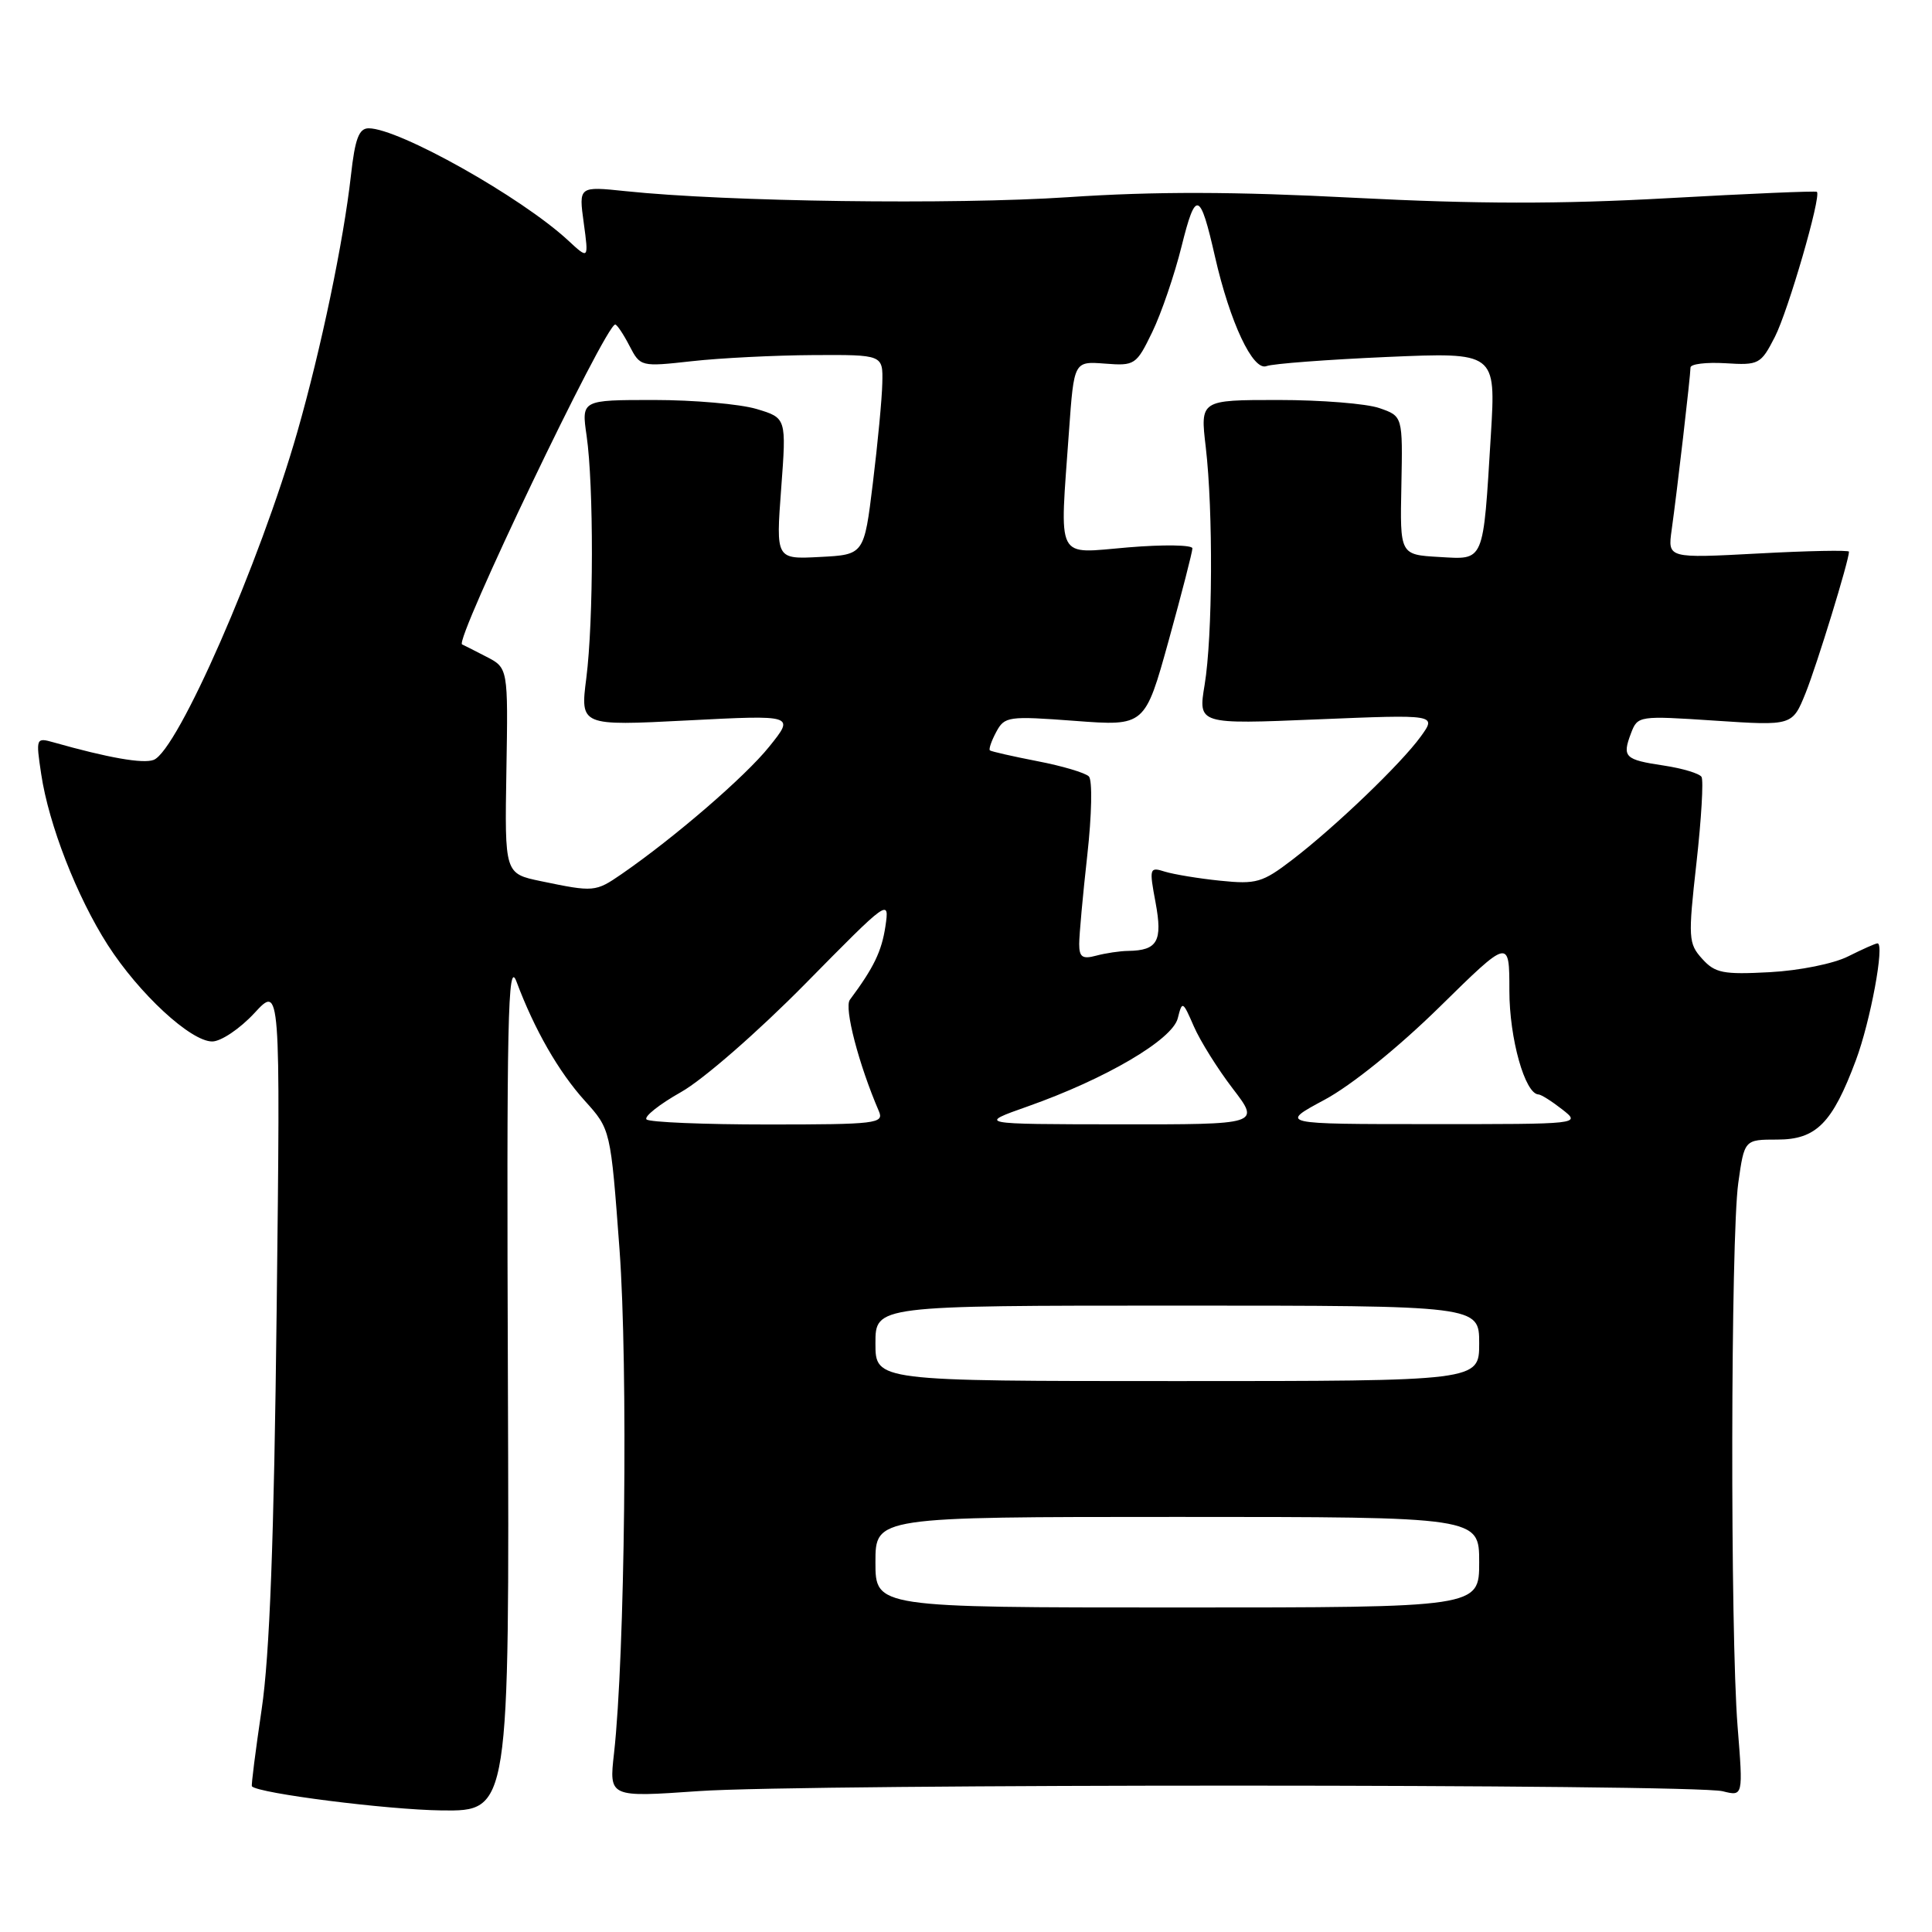 <?xml version="1.0" encoding="UTF-8" standalone="no"?>
<!DOCTYPE svg PUBLIC "-//W3C//DTD SVG 1.1//EN" "http://www.w3.org/Graphics/SVG/1.1/DTD/svg11.dtd" >
<svg xmlns="http://www.w3.org/2000/svg" xmlns:xlink="http://www.w3.org/1999/xlink" version="1.1" viewBox="0 0 256 256">
 <g >
 <path fill="currentColor"
d=" M 67.30 183.25 C 67.12 134.99 67.29 127.03 68.43 130.05 C 70.82 136.44 74.02 142.02 77.50 145.87 C 80.91 149.65 80.91 149.65 82.09 165.57 C 83.23 181.08 82.81 219.43 81.36 232.33 C 80.70 238.16 80.70 238.16 92.60 237.33 C 106.67 236.35 224.34 236.37 228.27 237.35 C 230.98 238.03 230.98 238.03 230.24 228.77 C 229.25 216.35 229.32 163.97 230.33 156.75 C 231.14 151.00 231.14 151.00 235.50 151.00 C 240.66 151.00 242.79 148.85 245.91 140.50 C 247.84 135.35 249.76 125.00 248.78 125.00 C 248.52 125.00 246.78 125.78 244.90 126.72 C 242.99 127.69 238.43 128.61 234.49 128.82 C 228.33 129.15 227.25 128.94 225.55 127.05 C 223.72 125.03 223.67 124.31 224.79 114.33 C 225.44 108.52 225.74 103.39 225.46 102.94 C 225.18 102.49 222.93 101.81 220.46 101.44 C 215.27 100.66 214.92 100.32 216.12 97.15 C 217.00 94.84 217.14 94.82 227.25 95.49 C 237.50 96.17 237.50 96.17 239.26 91.81 C 240.77 88.04 245.00 74.27 245.00 73.10 C 245.00 72.88 239.60 72.98 232.99 73.34 C 220.98 73.98 220.98 73.98 221.50 70.24 C 222.22 65.12 224.00 49.75 224.00 48.70 C 224.00 48.23 226.08 47.98 228.62 48.13 C 233.06 48.41 233.32 48.27 235.18 44.64 C 236.94 41.20 241.35 26.01 240.75 25.42 C 240.61 25.28 231.72 25.66 221.00 26.26 C 206.69 27.06 195.65 27.04 179.50 26.21 C 163.53 25.38 153.11 25.35 141.50 26.13 C 126.30 27.14 96.35 26.74 82.90 25.33 C 76.68 24.68 76.68 24.68 77.35 29.54 C 78.01 34.39 78.01 34.39 75.26 31.84 C 69.06 26.11 52.84 17.00 48.85 17.00 C 47.56 17.00 47.04 18.39 46.50 23.25 C 45.52 31.98 42.55 46.20 39.41 57.19 C 34.43 74.61 23.54 99.47 20.36 100.69 C 18.96 101.23 14.32 100.41 7.11 98.37 C 4.77 97.71 4.74 97.78 5.46 102.58 C 6.46 109.27 10.19 118.83 14.27 125.20 C 18.43 131.68 25.27 138.00 28.12 138.00 C 29.28 138.00 31.79 136.31 33.70 134.25 C 37.16 130.50 37.16 130.50 36.66 173.50 C 36.31 204.12 35.73 219.38 34.67 226.50 C 33.86 232.00 33.27 236.59 33.38 236.70 C 34.27 237.64 51.33 239.80 58.50 239.89 C 67.50 240.00 67.50 240.00 67.30 183.25 Z  M 116.00 207.00 C 116.00 201.00 116.00 201.00 156.00 201.00 C 196.00 201.00 196.00 201.00 196.00 207.00 C 196.00 213.00 196.00 213.00 156.00 213.00 C 116.00 213.00 116.00 213.00 116.00 207.00 Z  M 116.00 178.00 C 116.00 173.00 116.00 173.00 156.00 173.00 C 196.00 173.00 196.00 173.00 196.00 178.00 C 196.00 183.00 196.00 183.00 156.00 183.00 C 116.00 183.00 116.00 183.00 116.00 178.00 Z  M 85.67 148.33 C 85.30 147.97 87.36 146.33 90.25 144.70 C 93.18 143.05 100.45 136.70 106.69 130.37 C 117.78 119.11 117.87 119.04 117.32 122.76 C 116.82 126.07 115.78 128.22 112.61 132.48 C 111.83 133.53 113.78 141.03 116.46 147.25 C 117.16 148.87 116.10 149.00 101.77 149.00 C 93.28 149.00 86.03 148.70 85.67 148.33 Z  M 136.22 146.59 C 146.54 142.94 155.34 137.77 156.06 134.93 C 156.65 132.58 156.72 132.62 158.19 136.00 C 159.03 137.93 161.35 141.64 163.35 144.25 C 166.99 149.00 166.99 149.00 148.24 148.98 C 129.50 148.96 129.50 148.96 136.22 146.59 Z  M 175.50 145.73 C 179.05 143.83 185.28 138.80 190.75 133.43 C 200.00 124.34 200.00 124.34 200.00 131.27 C 200.00 137.61 202.07 144.96 203.86 145.02 C 204.21 145.03 205.62 145.92 207.00 147.00 C 209.50 148.96 209.50 148.96 189.50 148.95 C 169.50 148.95 169.50 148.95 175.50 145.73 Z  M 143.00 125.08 C 143.00 123.89 143.48 118.61 144.07 113.33 C 144.67 107.97 144.76 103.36 144.28 102.88 C 143.80 102.40 140.74 101.49 137.46 100.86 C 134.18 100.22 131.35 99.58 131.17 99.43 C 130.99 99.29 131.36 98.19 132.00 97.00 C 133.11 94.92 133.59 94.86 142.44 95.52 C 151.71 96.22 151.71 96.22 154.86 84.86 C 156.59 78.61 158.00 73.12 158.00 72.66 C 158.00 72.20 154.18 72.14 149.50 72.53 C 139.73 73.34 140.41 74.67 141.65 57.09 C 142.31 47.87 142.31 47.87 146.40 48.18 C 150.37 48.49 150.57 48.36 152.68 44.00 C 153.88 41.52 155.63 36.41 156.57 32.62 C 158.44 25.11 159.01 25.29 160.99 34.00 C 162.98 42.73 166.02 49.20 167.82 48.51 C 168.67 48.19 175.85 47.65 183.79 47.30 C 198.21 46.68 198.21 46.68 197.55 57.59 C 196.50 74.76 196.76 74.15 190.66 73.80 C 185.50 73.50 185.50 73.50 185.69 64.33 C 185.87 55.15 185.87 55.15 182.79 54.08 C 181.09 53.48 175.05 53.00 169.37 53.00 C 159.03 53.00 159.03 53.00 159.77 59.25 C 160.76 67.72 160.68 84.33 159.62 90.74 C 158.75 95.98 158.75 95.98 174.56 95.32 C 190.37 94.67 190.37 94.67 188.26 97.59 C 185.65 101.20 176.92 109.57 171.20 113.95 C 167.28 116.95 166.46 117.19 161.70 116.70 C 158.84 116.41 155.54 115.86 154.36 115.50 C 152.31 114.85 152.26 115.01 153.12 119.60 C 154.07 124.72 153.38 125.94 149.50 126.00 C 148.40 126.01 146.49 126.30 145.25 126.63 C 143.43 127.12 143.00 126.83 143.00 125.08 Z  M 71.68 116.76 C 66.87 115.76 66.87 115.76 67.10 102.13 C 67.33 88.50 67.33 88.50 64.41 87.00 C 62.81 86.17 61.38 85.45 61.23 85.39 C 60.14 84.97 80.22 43.00 81.52 43.00 C 81.75 43.00 82.60 44.26 83.40 45.81 C 84.85 48.60 84.90 48.61 91.68 47.86 C 95.43 47.44 102.66 47.08 107.75 47.05 C 117.00 47.00 117.00 47.00 116.91 50.75 C 116.87 52.81 116.30 58.77 115.66 64.00 C 114.50 73.50 114.50 73.50 108.65 73.80 C 102.81 74.11 102.81 74.11 103.51 64.74 C 104.21 55.38 104.21 55.38 100.24 54.19 C 98.05 53.54 91.94 53.00 86.65 53.00 C 77.04 53.00 77.04 53.00 77.73 57.75 C 78.68 64.34 78.66 82.22 77.69 89.85 C 76.88 96.19 76.88 96.19 91.10 95.46 C 105.31 94.73 105.31 94.73 101.93 98.93 C 98.75 102.90 89.35 111.00 82.35 115.83 C 78.90 118.20 78.70 118.22 71.68 116.76 Z "/>
</g>
</svg>